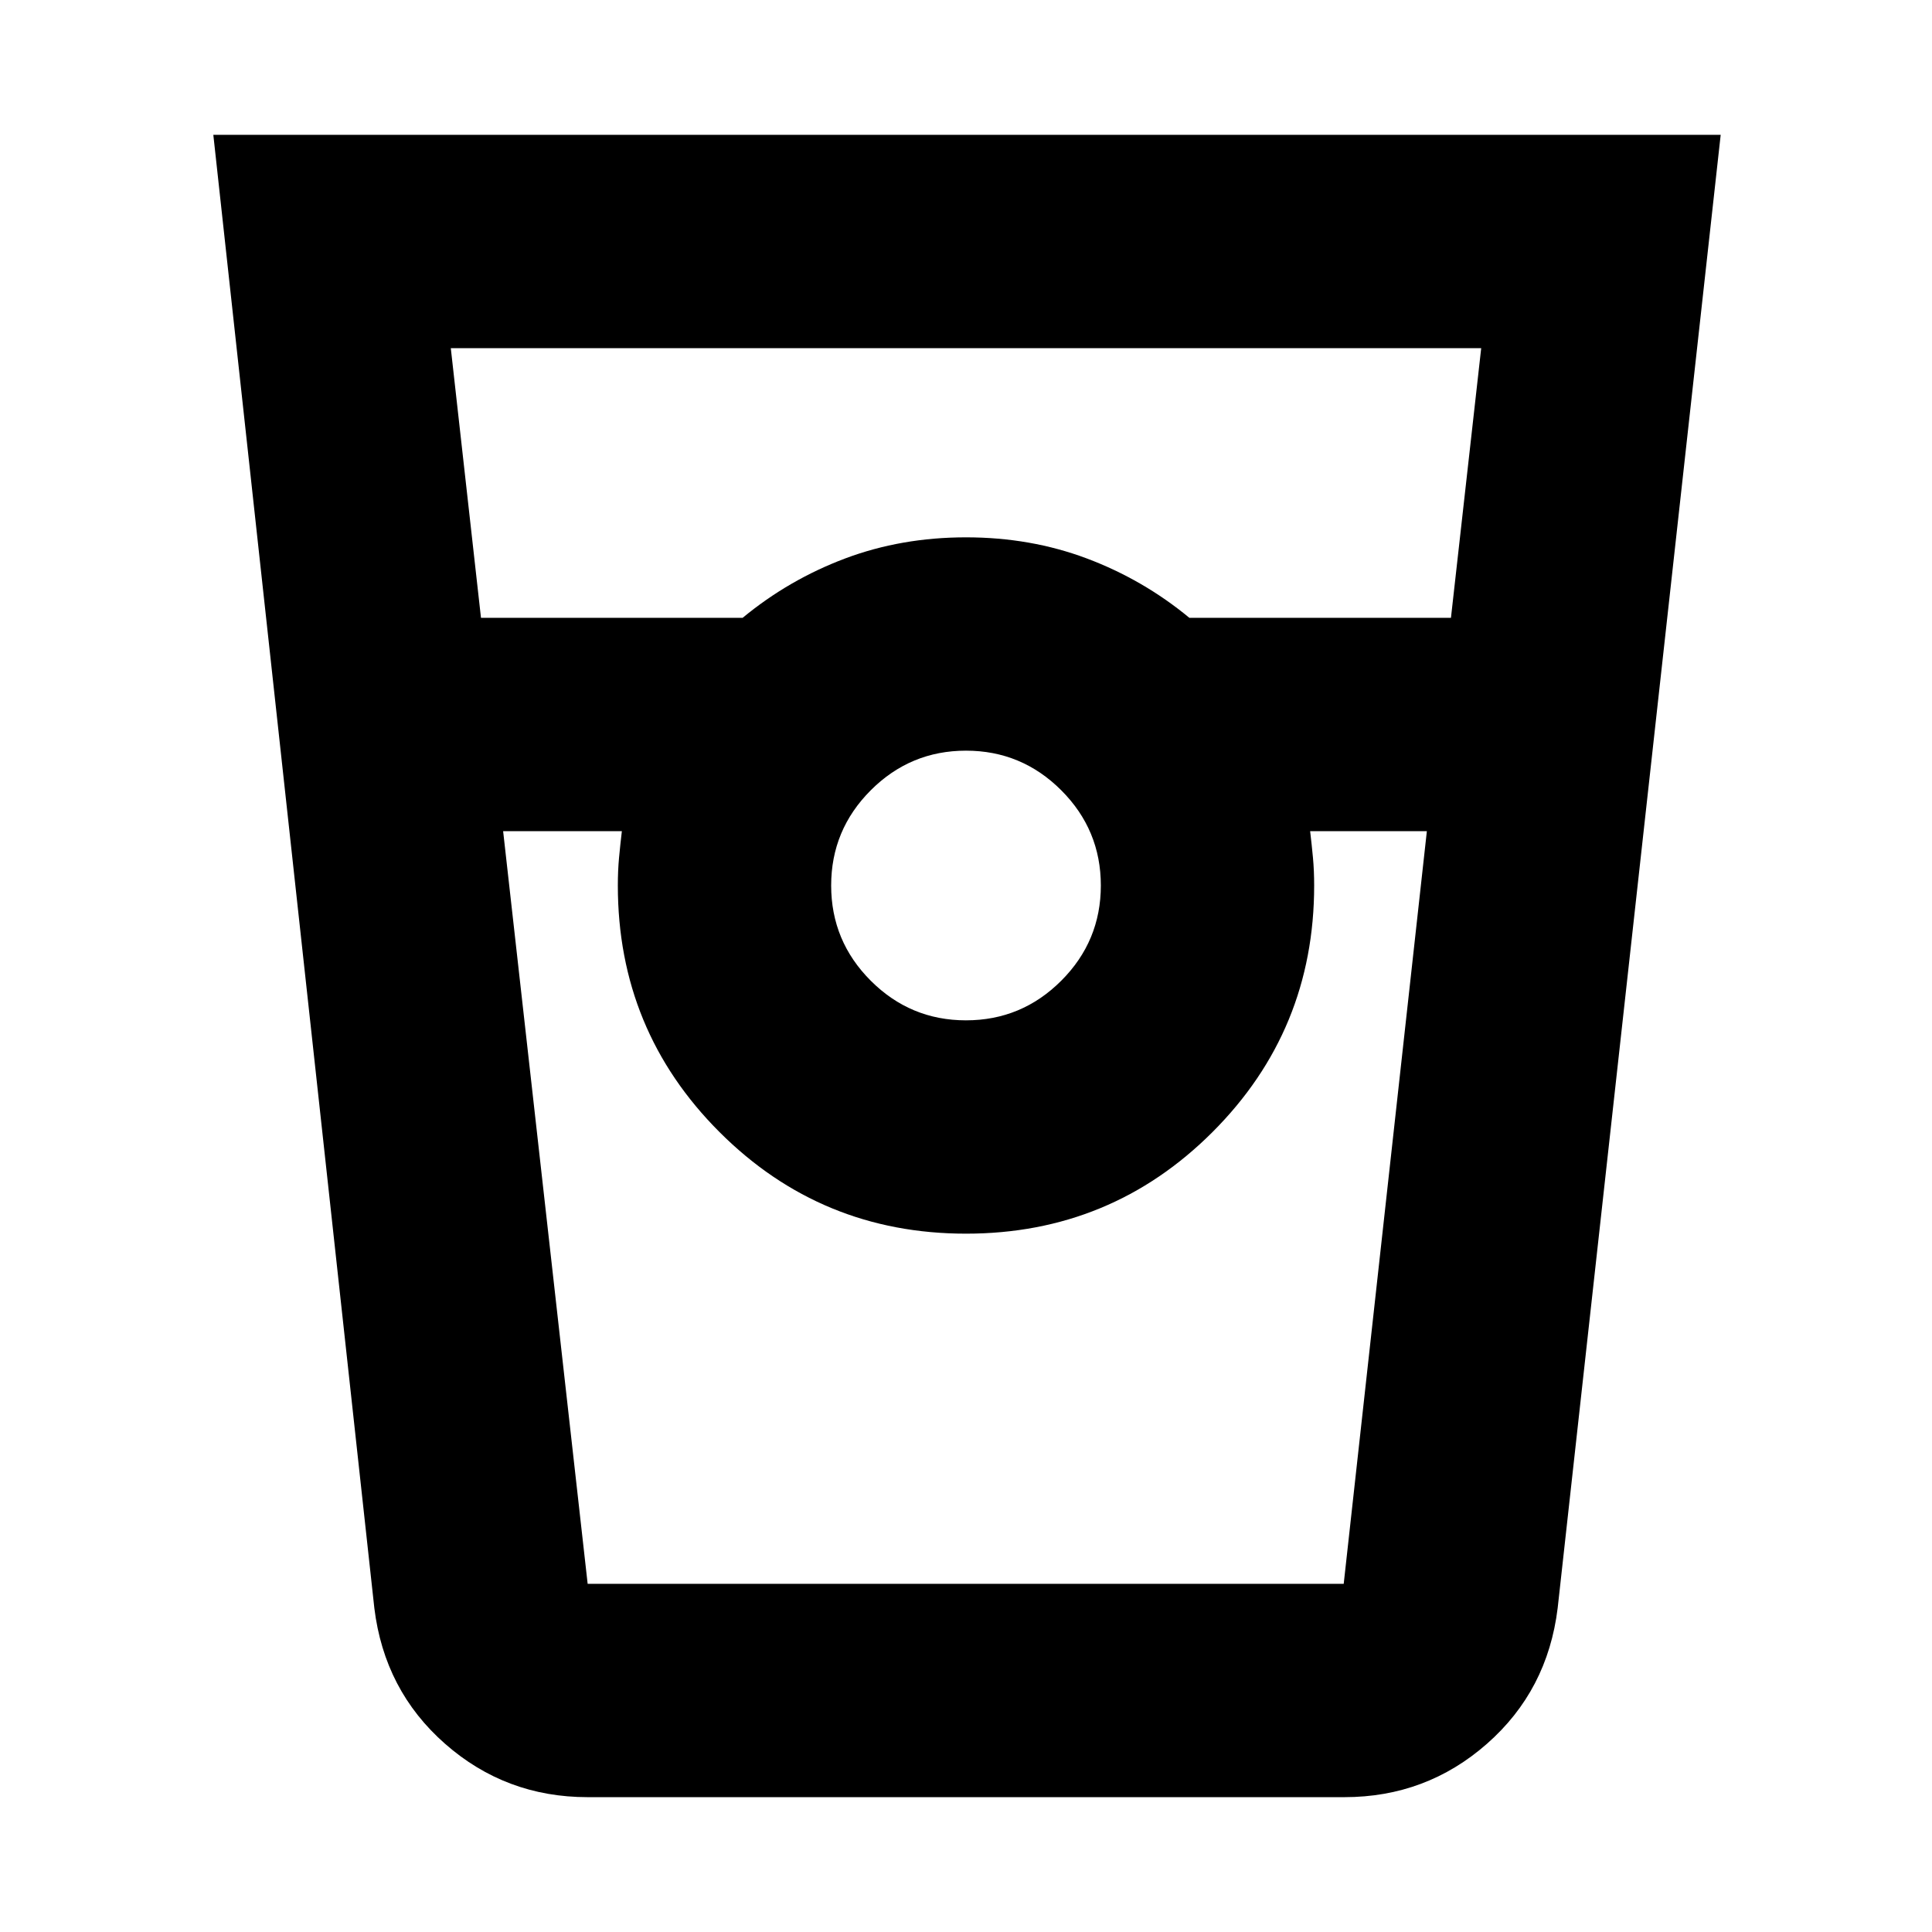 <svg xmlns="http://www.w3.org/2000/svg" height="24" viewBox="0 -960 960 960" width="24"><path d="M292-67q-40.66 0-70.83-26.5T186-161l-80-732h749l-81 732q-5 41-35.17 67.5T668-67H292Zm-53-586h130q23-19 50.95-29.5Q447.91-693 480-693q32.09 0 60.05 10.5Q568-672 591-653h129.97L736-787H224l15 134Zm241 200q27.64 0 47.32-19.68T547-520q0-27.64-19.68-47.32T480-587q-27.64 0-47.32 19.68T413-520q0 27.64 19.68 47.32T480-453Zm-230-94 42 374h375.68L709-547h-58q.8 6.75 1.4 13.16.6 6.42.6 13.84 0 72-50.5 122.5T480-347q-72 0-122.5-50.5T307-520q0-7.42.6-13.84.6-6.41 1.4-13.16h-59Zm42 374h17-2 346-2 17-376Z"/></svg>